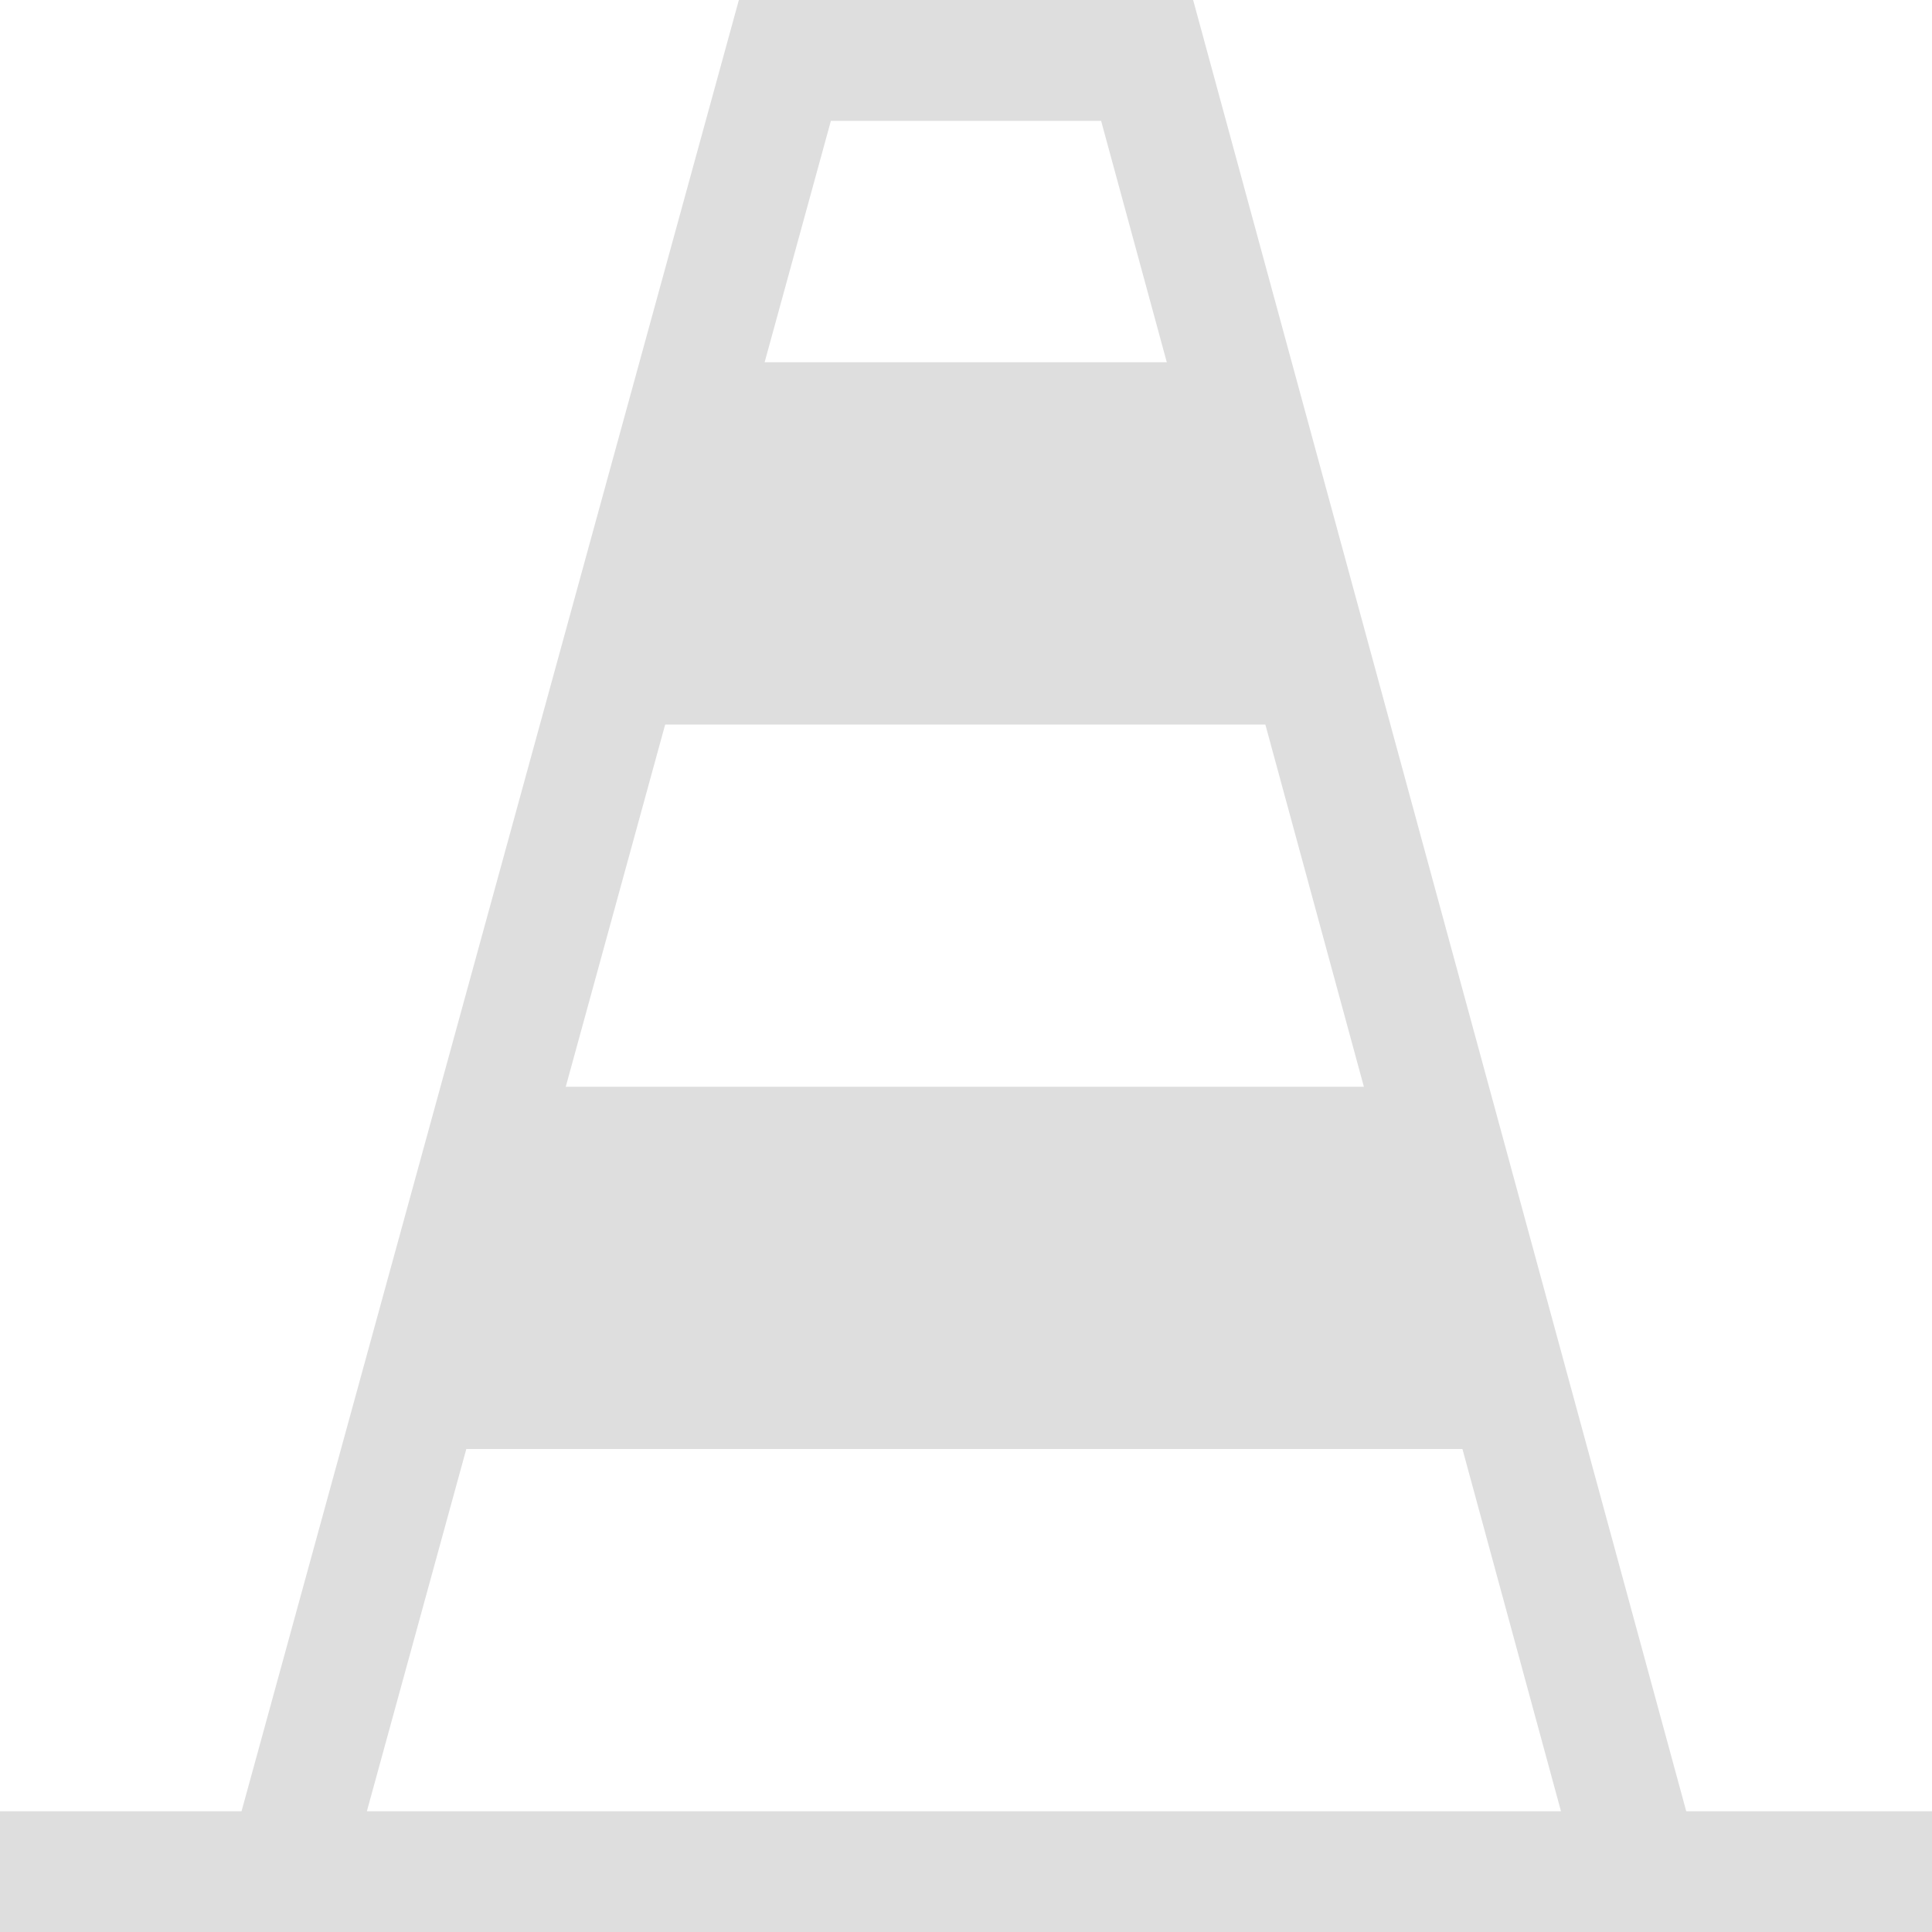 <svg width="16" height="16" version="1.1" xmlns="http://www.w3.org/2000/svg">
 <style id="current-color-scheme" type="text/css">.ColorScheme-Text {
        color:#dedede;
      }</style>
 <rect class="ColorScheme-Text" y="15" width="16" height="1" fill="currentColor"/>
 <path class="ColorScheme-Text" d="m6.119 0-4.119 15.001 0.965 0.266 3.916-14.266h2.238l3.881 14.266 0.965-0.266-4.084-15.001z" fill="currentColor"/>
 <path class="ColorScheme-Text" d="m6 3h4l1 3h-6z" fill="currentColor"/>
 <path class="ColorScheme-Text" d="m4.5 9h7l1 3h-9z" fill="currentColor"/>
</svg>
